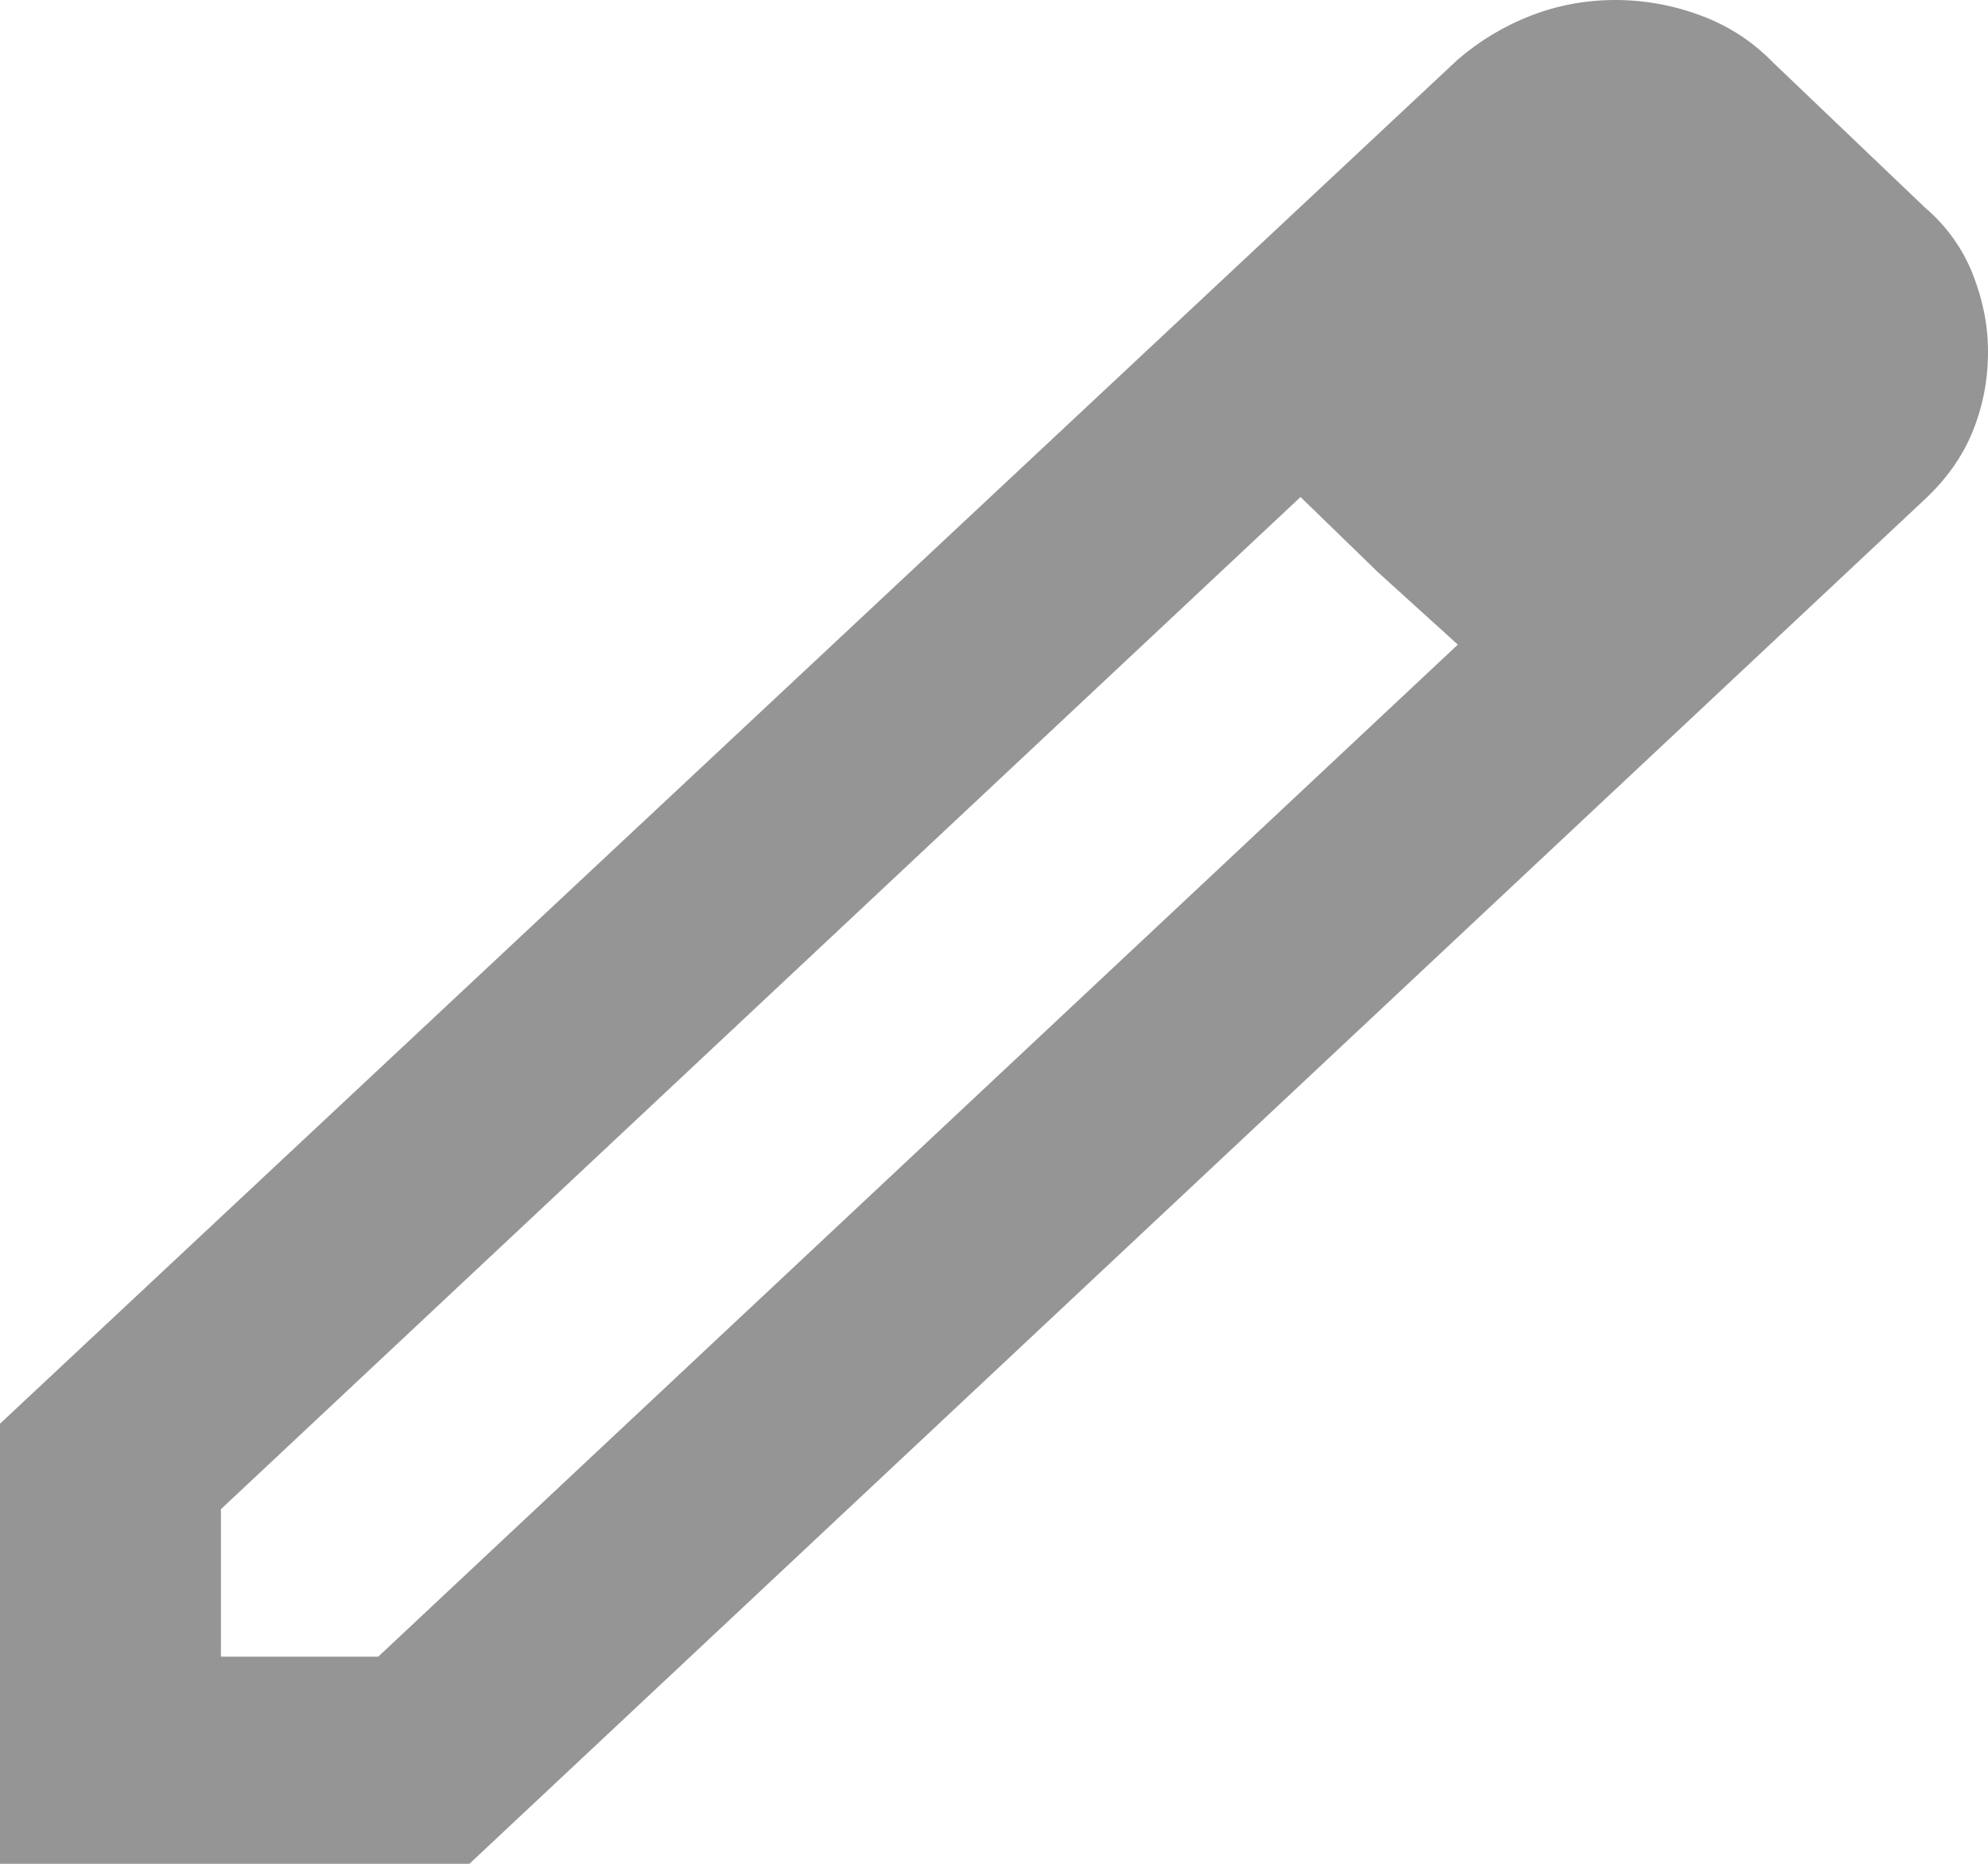 <svg width="16" height="15" viewBox="0 0 16 15" fill="none" xmlns="http://www.w3.org/2000/svg">
<path d="M1.778 13.333H3.044L11.733 5.188L10.467 4L1.778 12.146V13.333ZM0 15V11.458L11.733 0.479C11.911 0.326 12.108 0.208 12.323 0.125C12.538 0.042 12.764 0 13 0C13.236 0 13.466 0.042 13.689 0.125C13.912 0.208 14.104 0.333 14.267 0.5L15.489 1.667C15.667 1.819 15.796 2 15.878 2.208C15.96 2.417 16.001 2.625 16 2.833C16 3.056 15.959 3.268 15.878 3.469C15.797 3.671 15.667 3.855 15.489 4.021L3.778 15H0ZM11.089 4.604L10.467 4L11.733 5.188L11.089 4.604Z" fill="#959595"/>
</svg>
